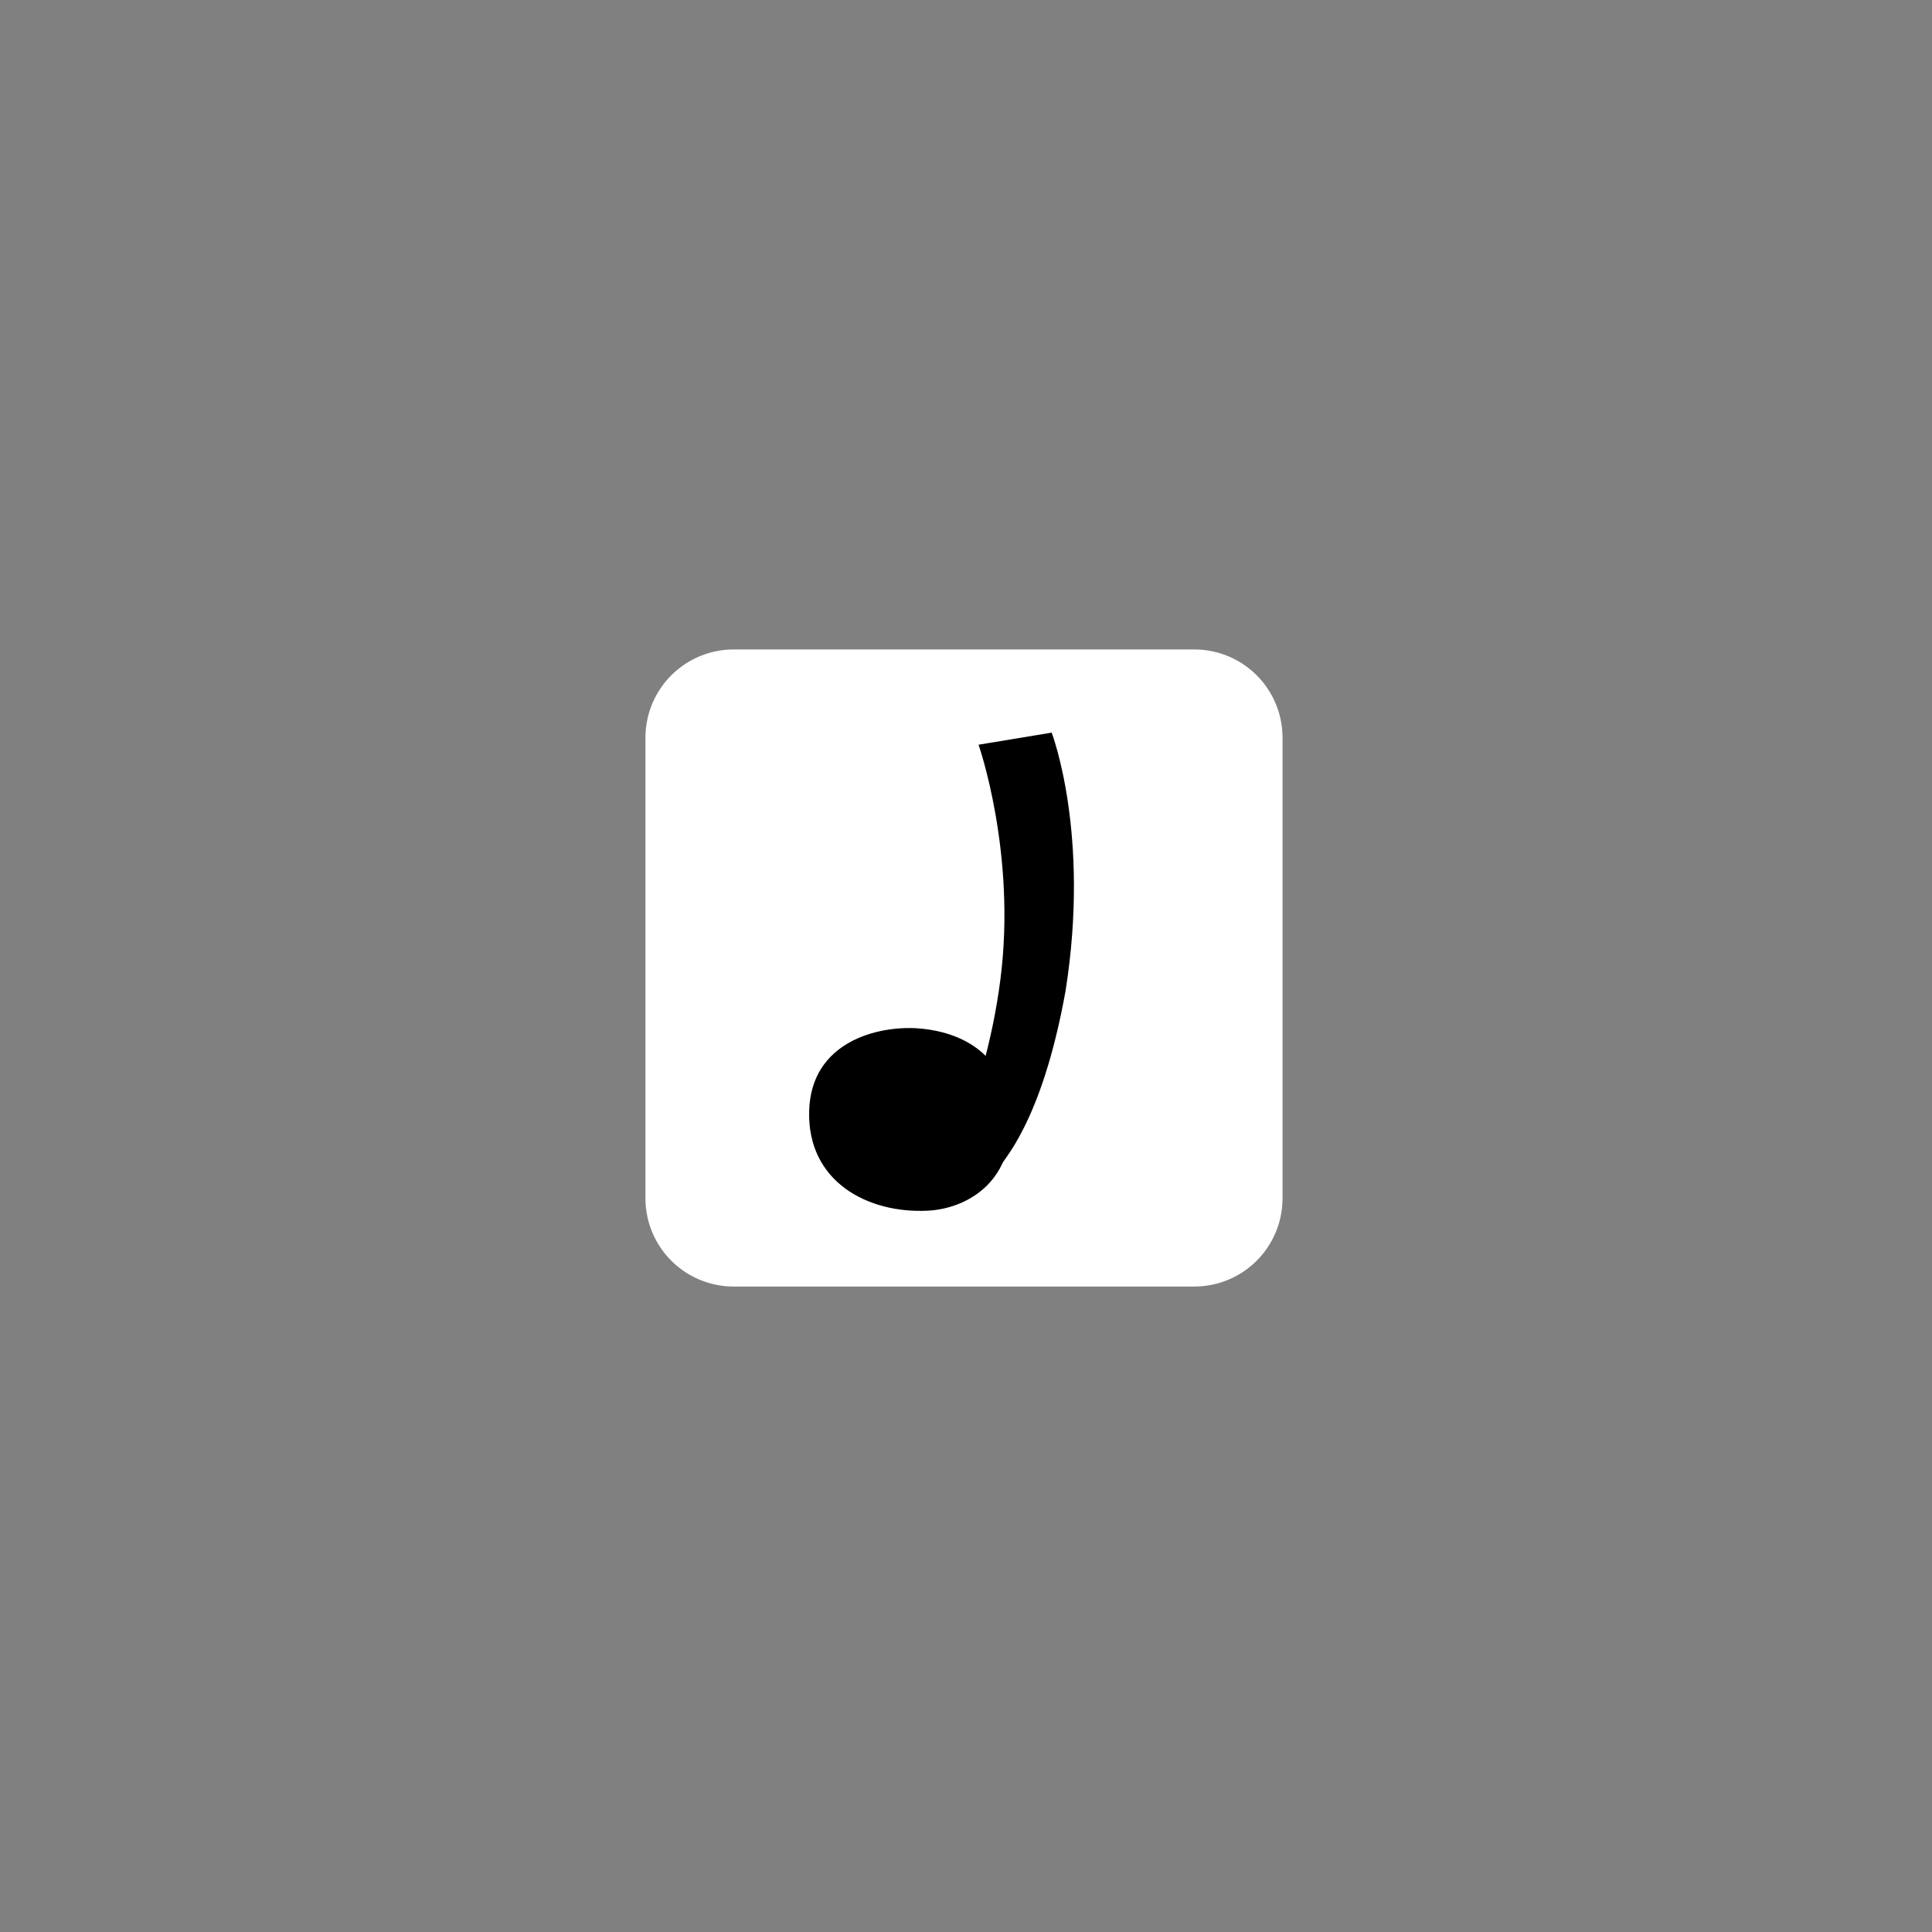 <svg version="1.1" xmlns="http://www.w3.org/2000/svg" xmlns:xlink="http://www.w3.org/1999/xlink" width="120.467" height="120.467" viewBox="0,0,120.467,120.467"><rect x="0" y="0" width="120.467" height="120.467" fill="#808080" stroke="none"/><defs><linearGradient x1="225.638" y1="165.638" x2="225.638" y2="194.362" gradientUnits="userSpaceOnUse" id="color-1"><stop offset="0" stop-color="#ffffff"/><stop offset="1" stop-color="#ffffff"/></linearGradient><linearGradient x1="225.638" y1="165.638" x2="225.638" y2="194.362" gradientUnits="userSpaceOnUse" id="color-2"><stop offset="0" stop-color="#ffffff"/><stop offset="1" stop-color="#ffffff"/></linearGradient></defs><g transform="translate(-179.892,-119.642)"><g data-paper-data="{&quot;isPaintingLayer&quot;:true}" fill-rule="nonzero" stroke-miterlimit="10" stroke-dasharray="" stroke-dashoffset="0" style="mix-blend-mode: normal"><path d="M225.638,165.638h28.724v28.724h-28.724z" fill="url(#color-1)" stroke="url(#color-2)" stroke-width="11" stroke-linecap="round" stroke-linejoin="round"/><path d="M179.892,240.108v-120.467h120.467v120.467z" fill="none" stroke="none" stroke-width="0" stroke-linecap="butt" stroke-linejoin="miter"/><g fill="#000000" stroke="none" stroke-width="1.054" stroke-linecap="butt" stroke-linejoin="miter"><path d="M237.159,183.767c2.65,0.198 5.647,1.583 5.742,5.742c0.091,3.96 -2.85,5.504 -5.148,5.623c-3.719,0.192 -7.529,-1.782 -7.407,-6.218c0.119,-4.319 4.278,-5.337 6.812,-5.148z"/><path d="M246.333,181.427c-2.598,14.431 -8.491,13.38 -8.491,13.38c0,0 3.442,-6.31 4.431,-14.112c1.007,-7.866 -1.365,-14.617 -1.365,-14.617l4.558,-0.754c0,0 2.427,6.272 0.867,16.103z" data-paper-data="{&quot;index&quot;:null}"/></g></g></g></svg>